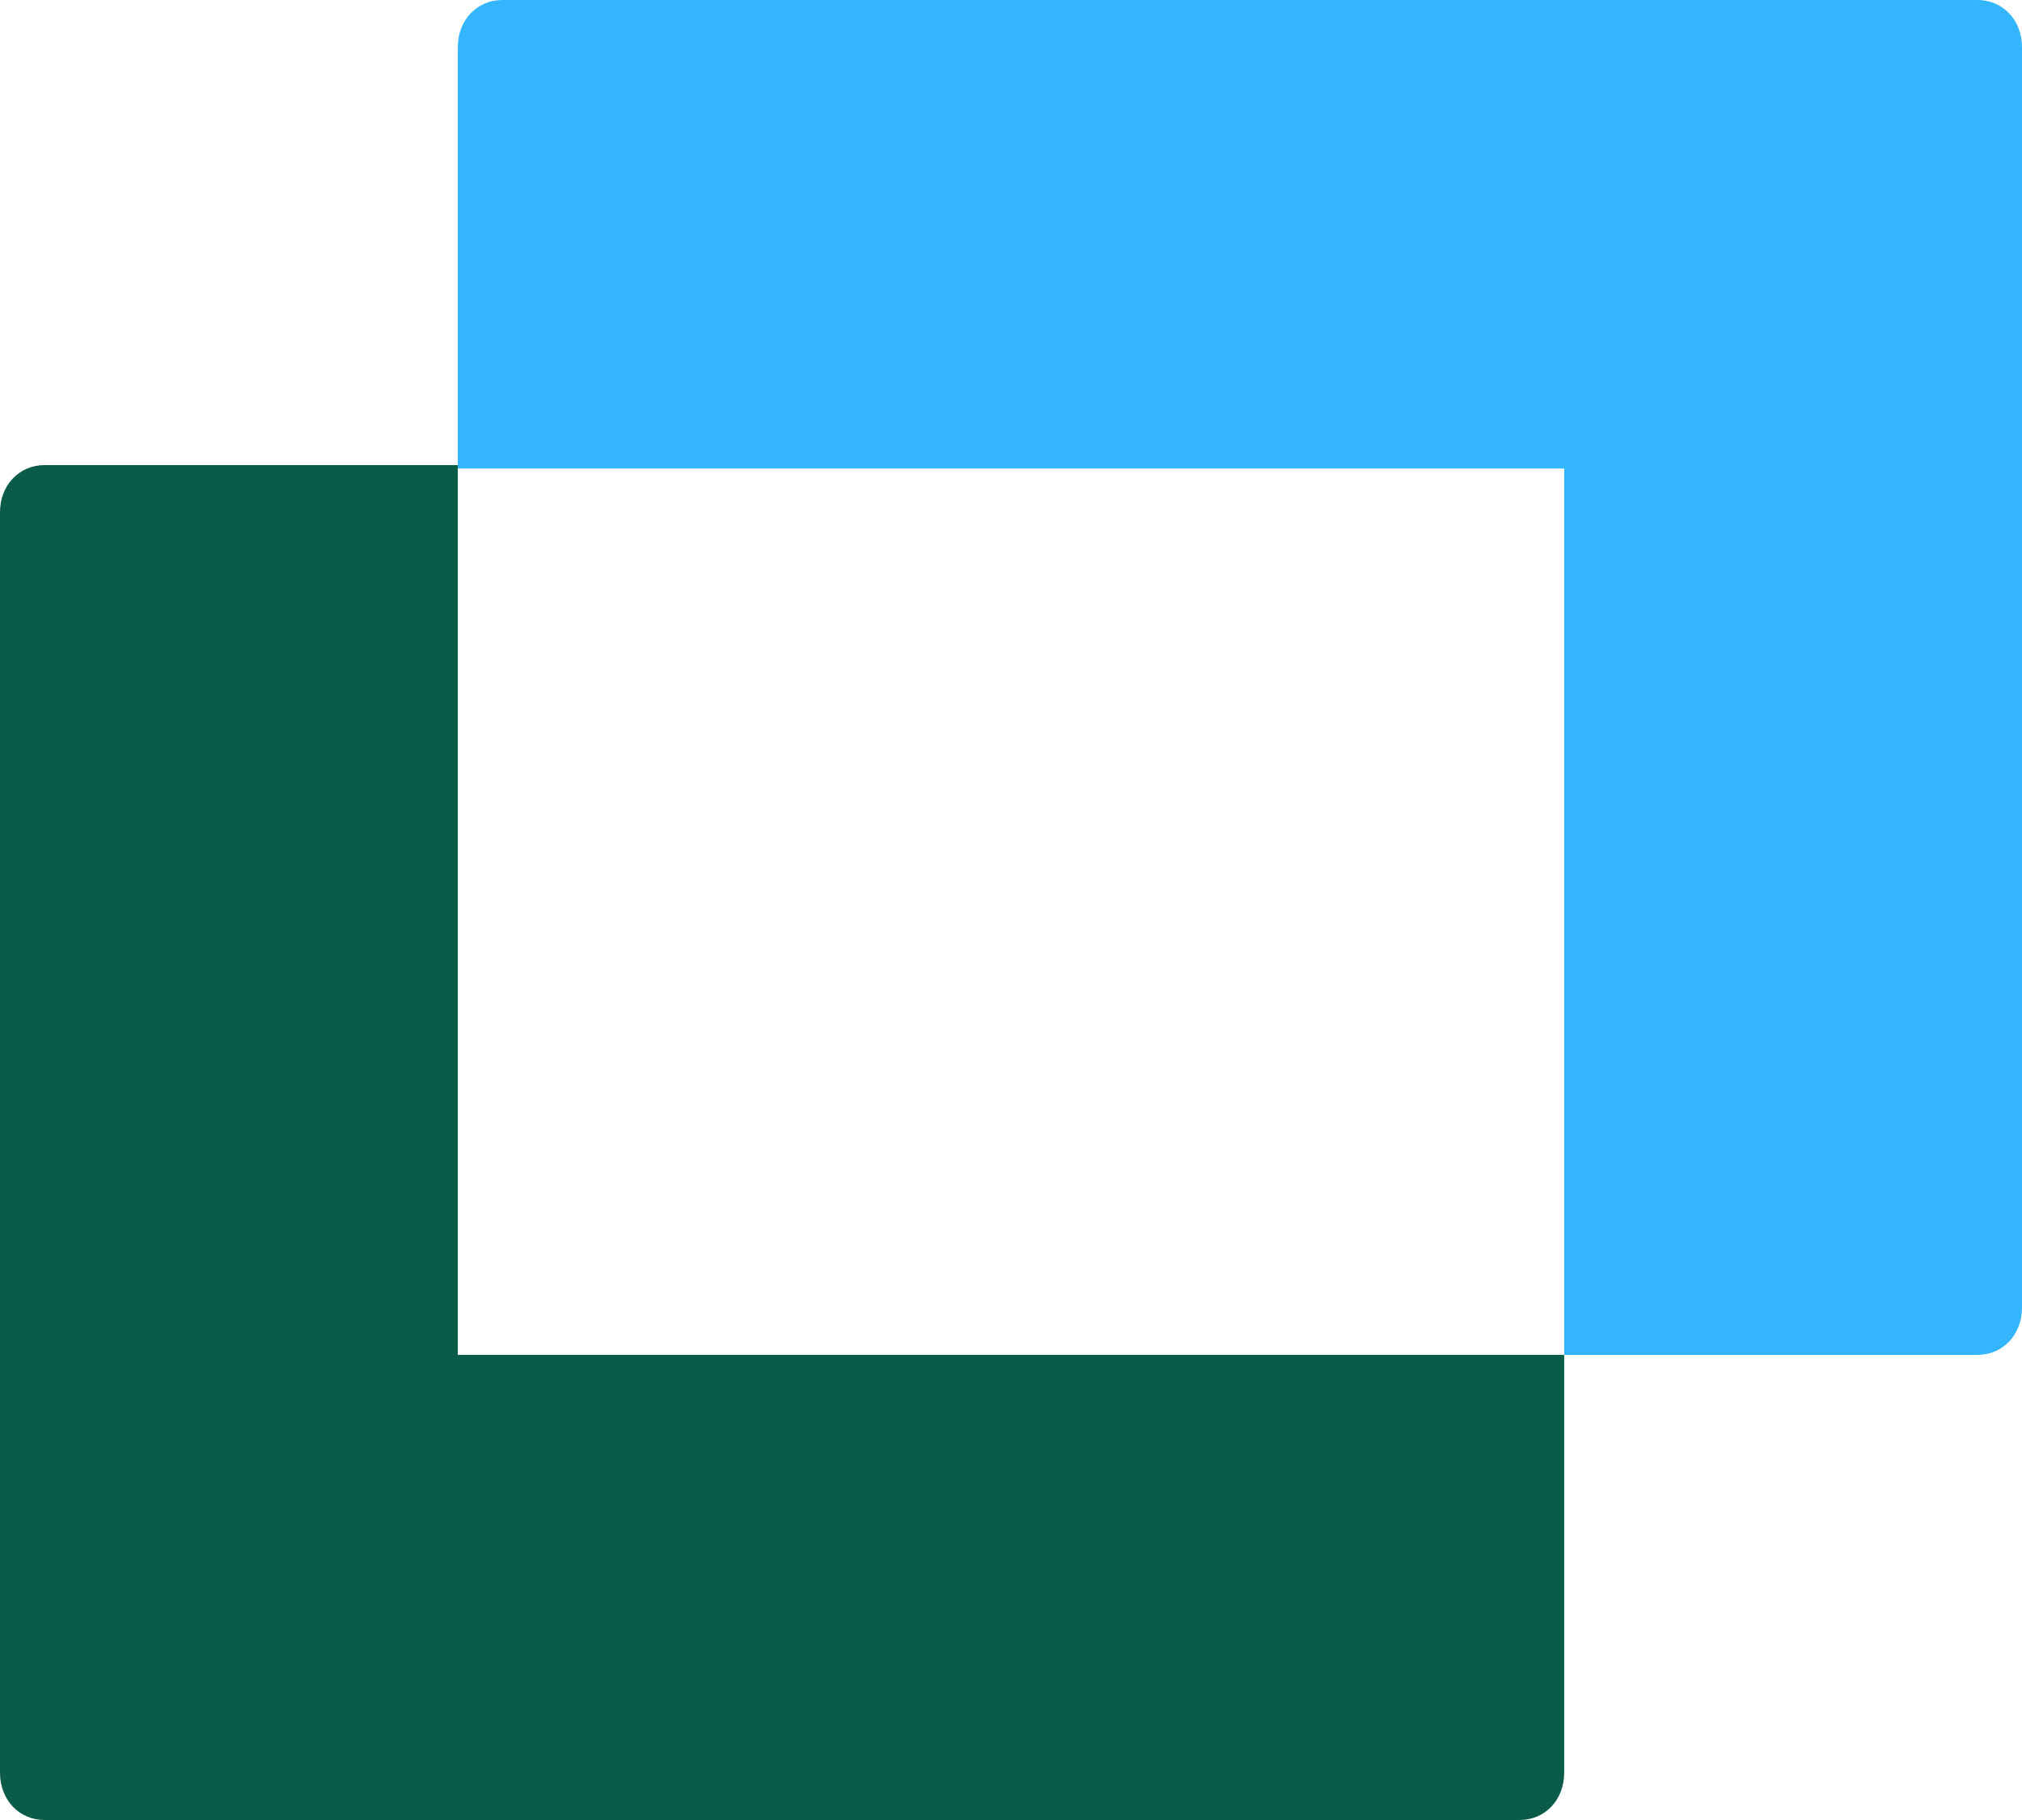 <svg width="400" height="360" viewBox="0 0 400 360" fill="none" xmlns="http://www.w3.org/2000/svg">
<g clip-path="url(#clip0_281_8)">
<path d="M300.629 360C305.66 360 309.434 356 309.434 350.667V268H90.566V92H8.805C3.774 92 0 96 0 101.333V350.667C0 356 3.774 360 8.805 360H300.629Z" fill="#0A5C48"/>
<path d="M391.195 268C396.227 268 400 264 400 258.667V9.333C400 4 396.227 0 391.195 0H99.371C94.34 0 90.566 4 90.566 9.333V92.667H309.434V268H391.195Z" fill="#33B6FF"/>
</g>
<defs>
<clipPath id="clip0_281_8">
<rect width="400" height="360" fill="white"/>
</clipPath>
</defs>
</svg>
